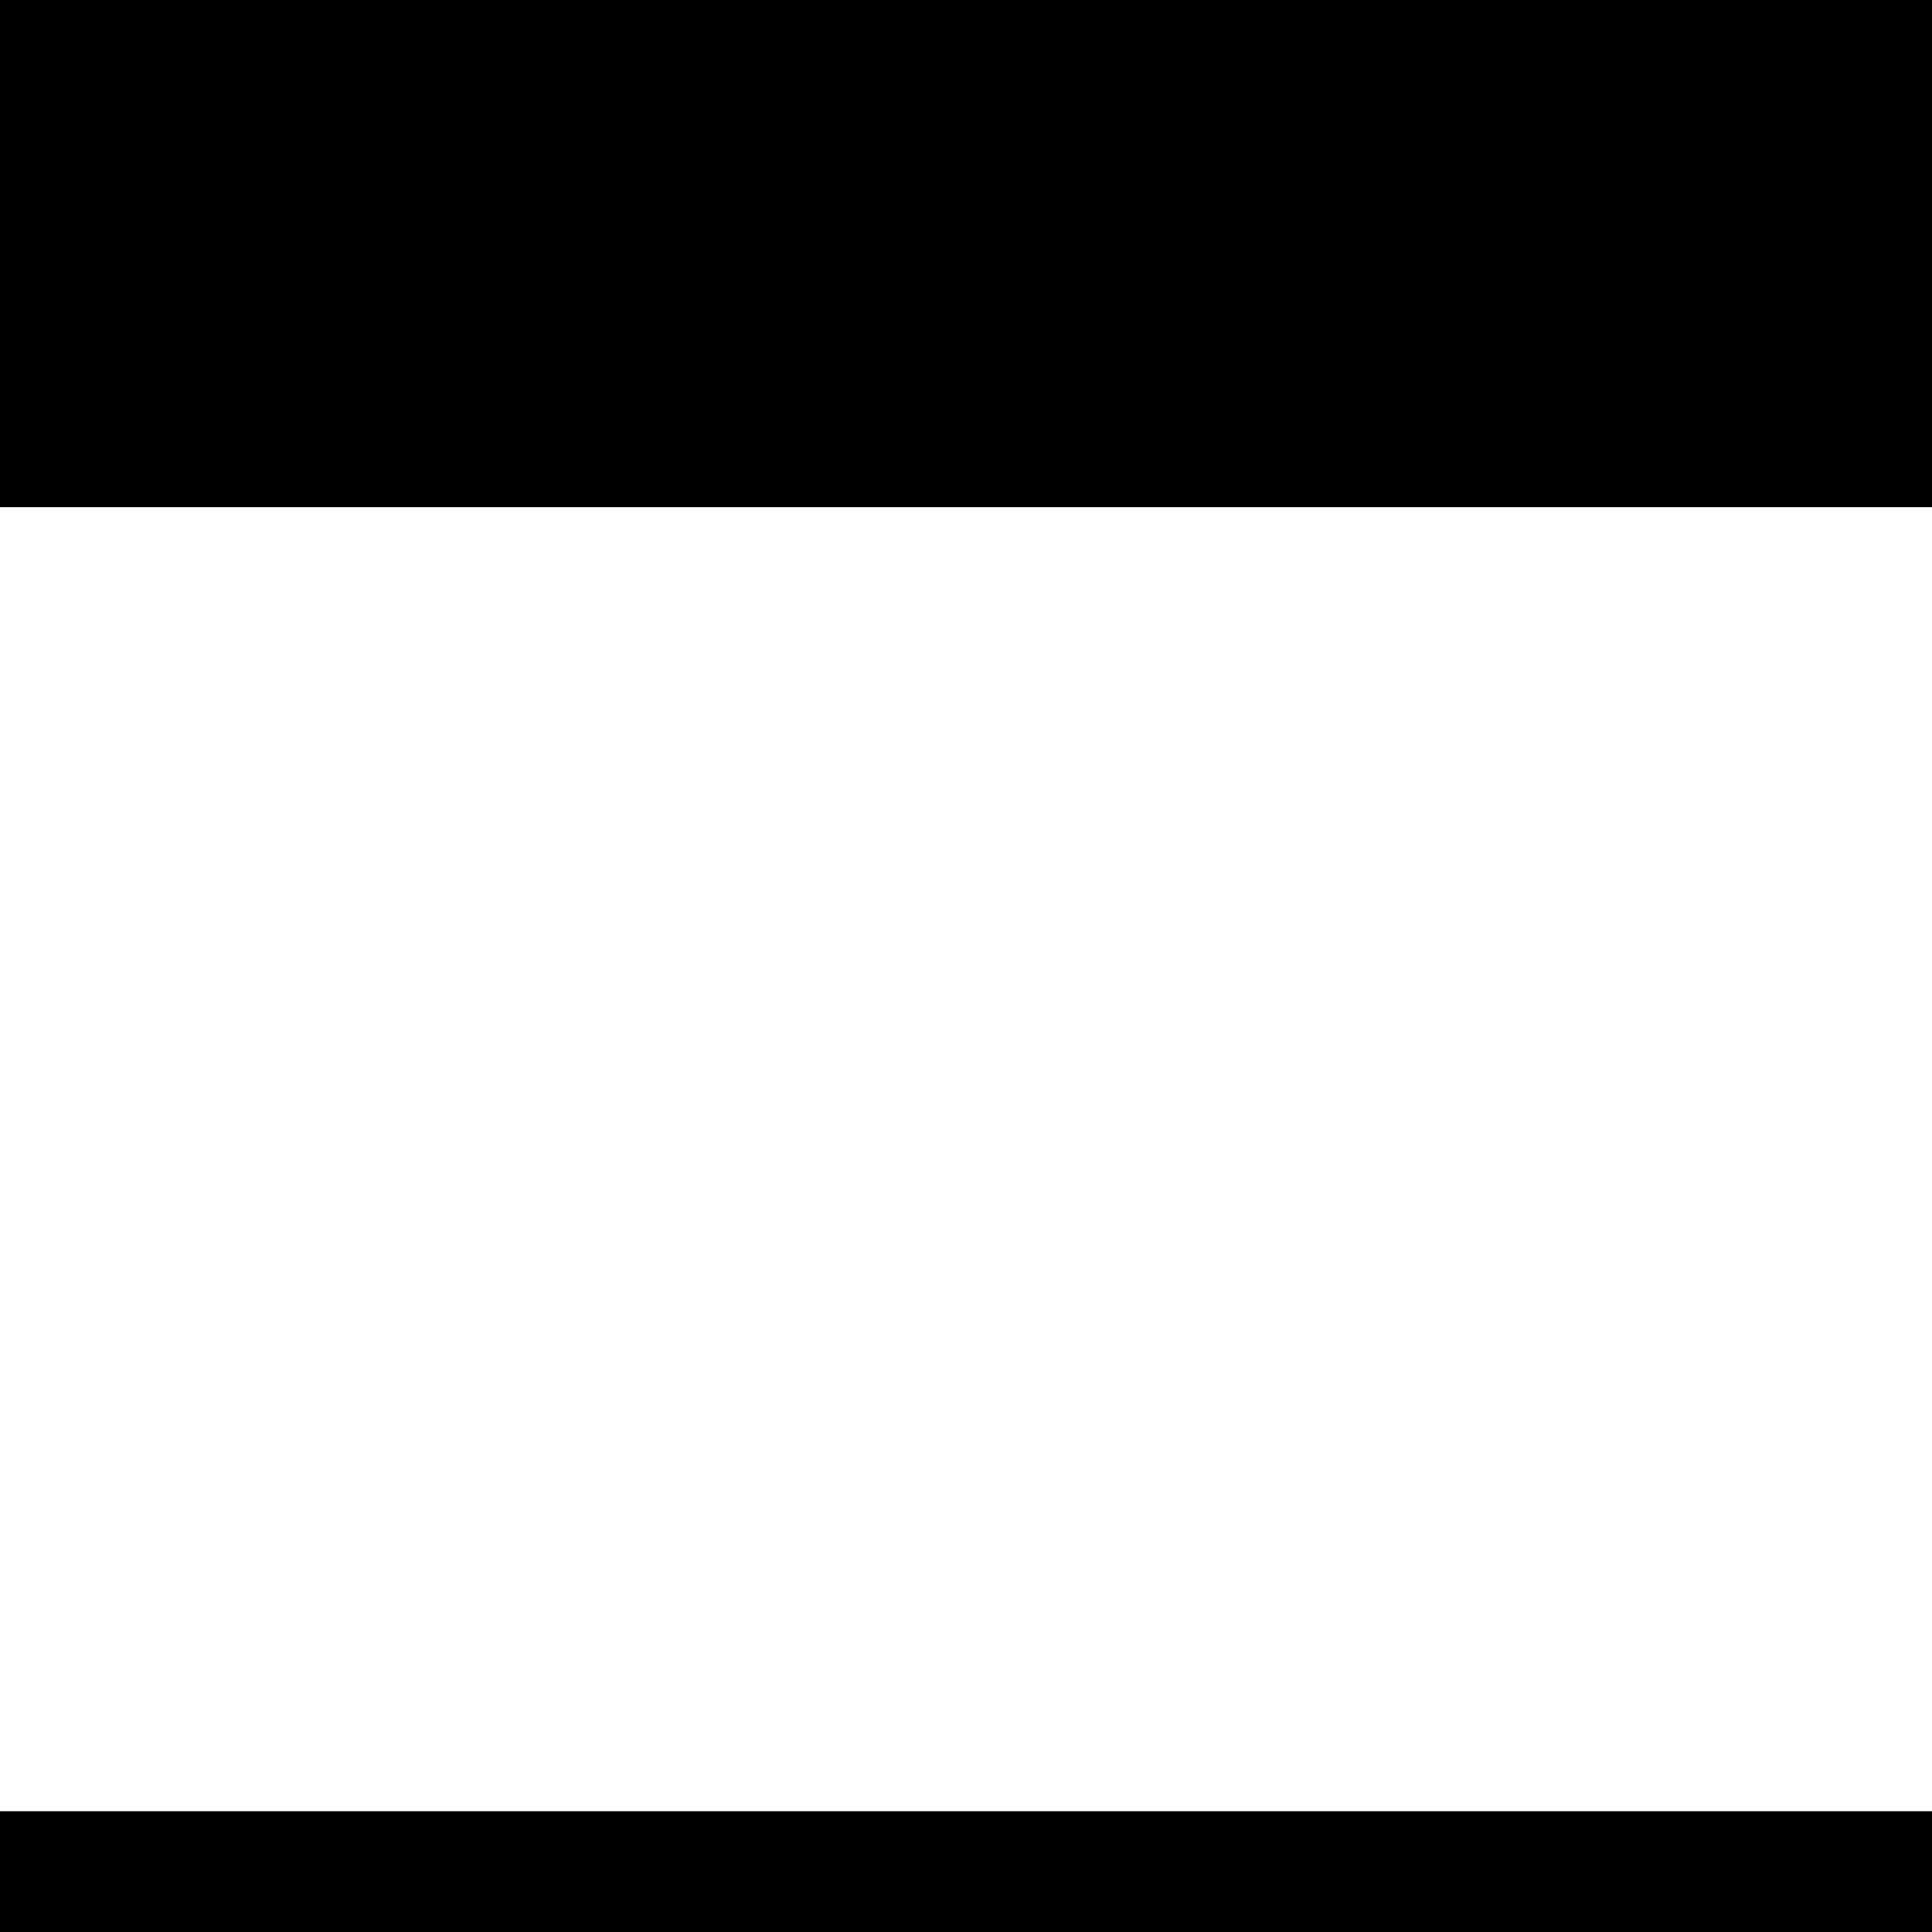 <?xml version="1.0" standalone="no"?>
<!DOCTYPE svg PUBLIC "-//W3C//DTD SVG 20010904//EN"
 "http://www.w3.org/TR/2001/REC-SVG-20010904/DTD/svg10.dtd">
<svg version="1.0" xmlns="http://www.w3.org/2000/svg"
 width="160pt" height="160pt" viewBox="0 0 160 160"
 preserveAspectRatio="xMidYMid meet">
<g transform="translate(0,160) scale(0.1,-0.1)"
fill="#000000" stroke="none">
<path d="M0 1390 l0 -210 800 0 800 0 0 210 0 210 -800 0 -800 0 0 -210z"/>
<path d="M0 50 l0 -50 800 0 800 0 0 50 0 50 -800 0 -800 0 0 -50z"/>
</g>
</svg>
